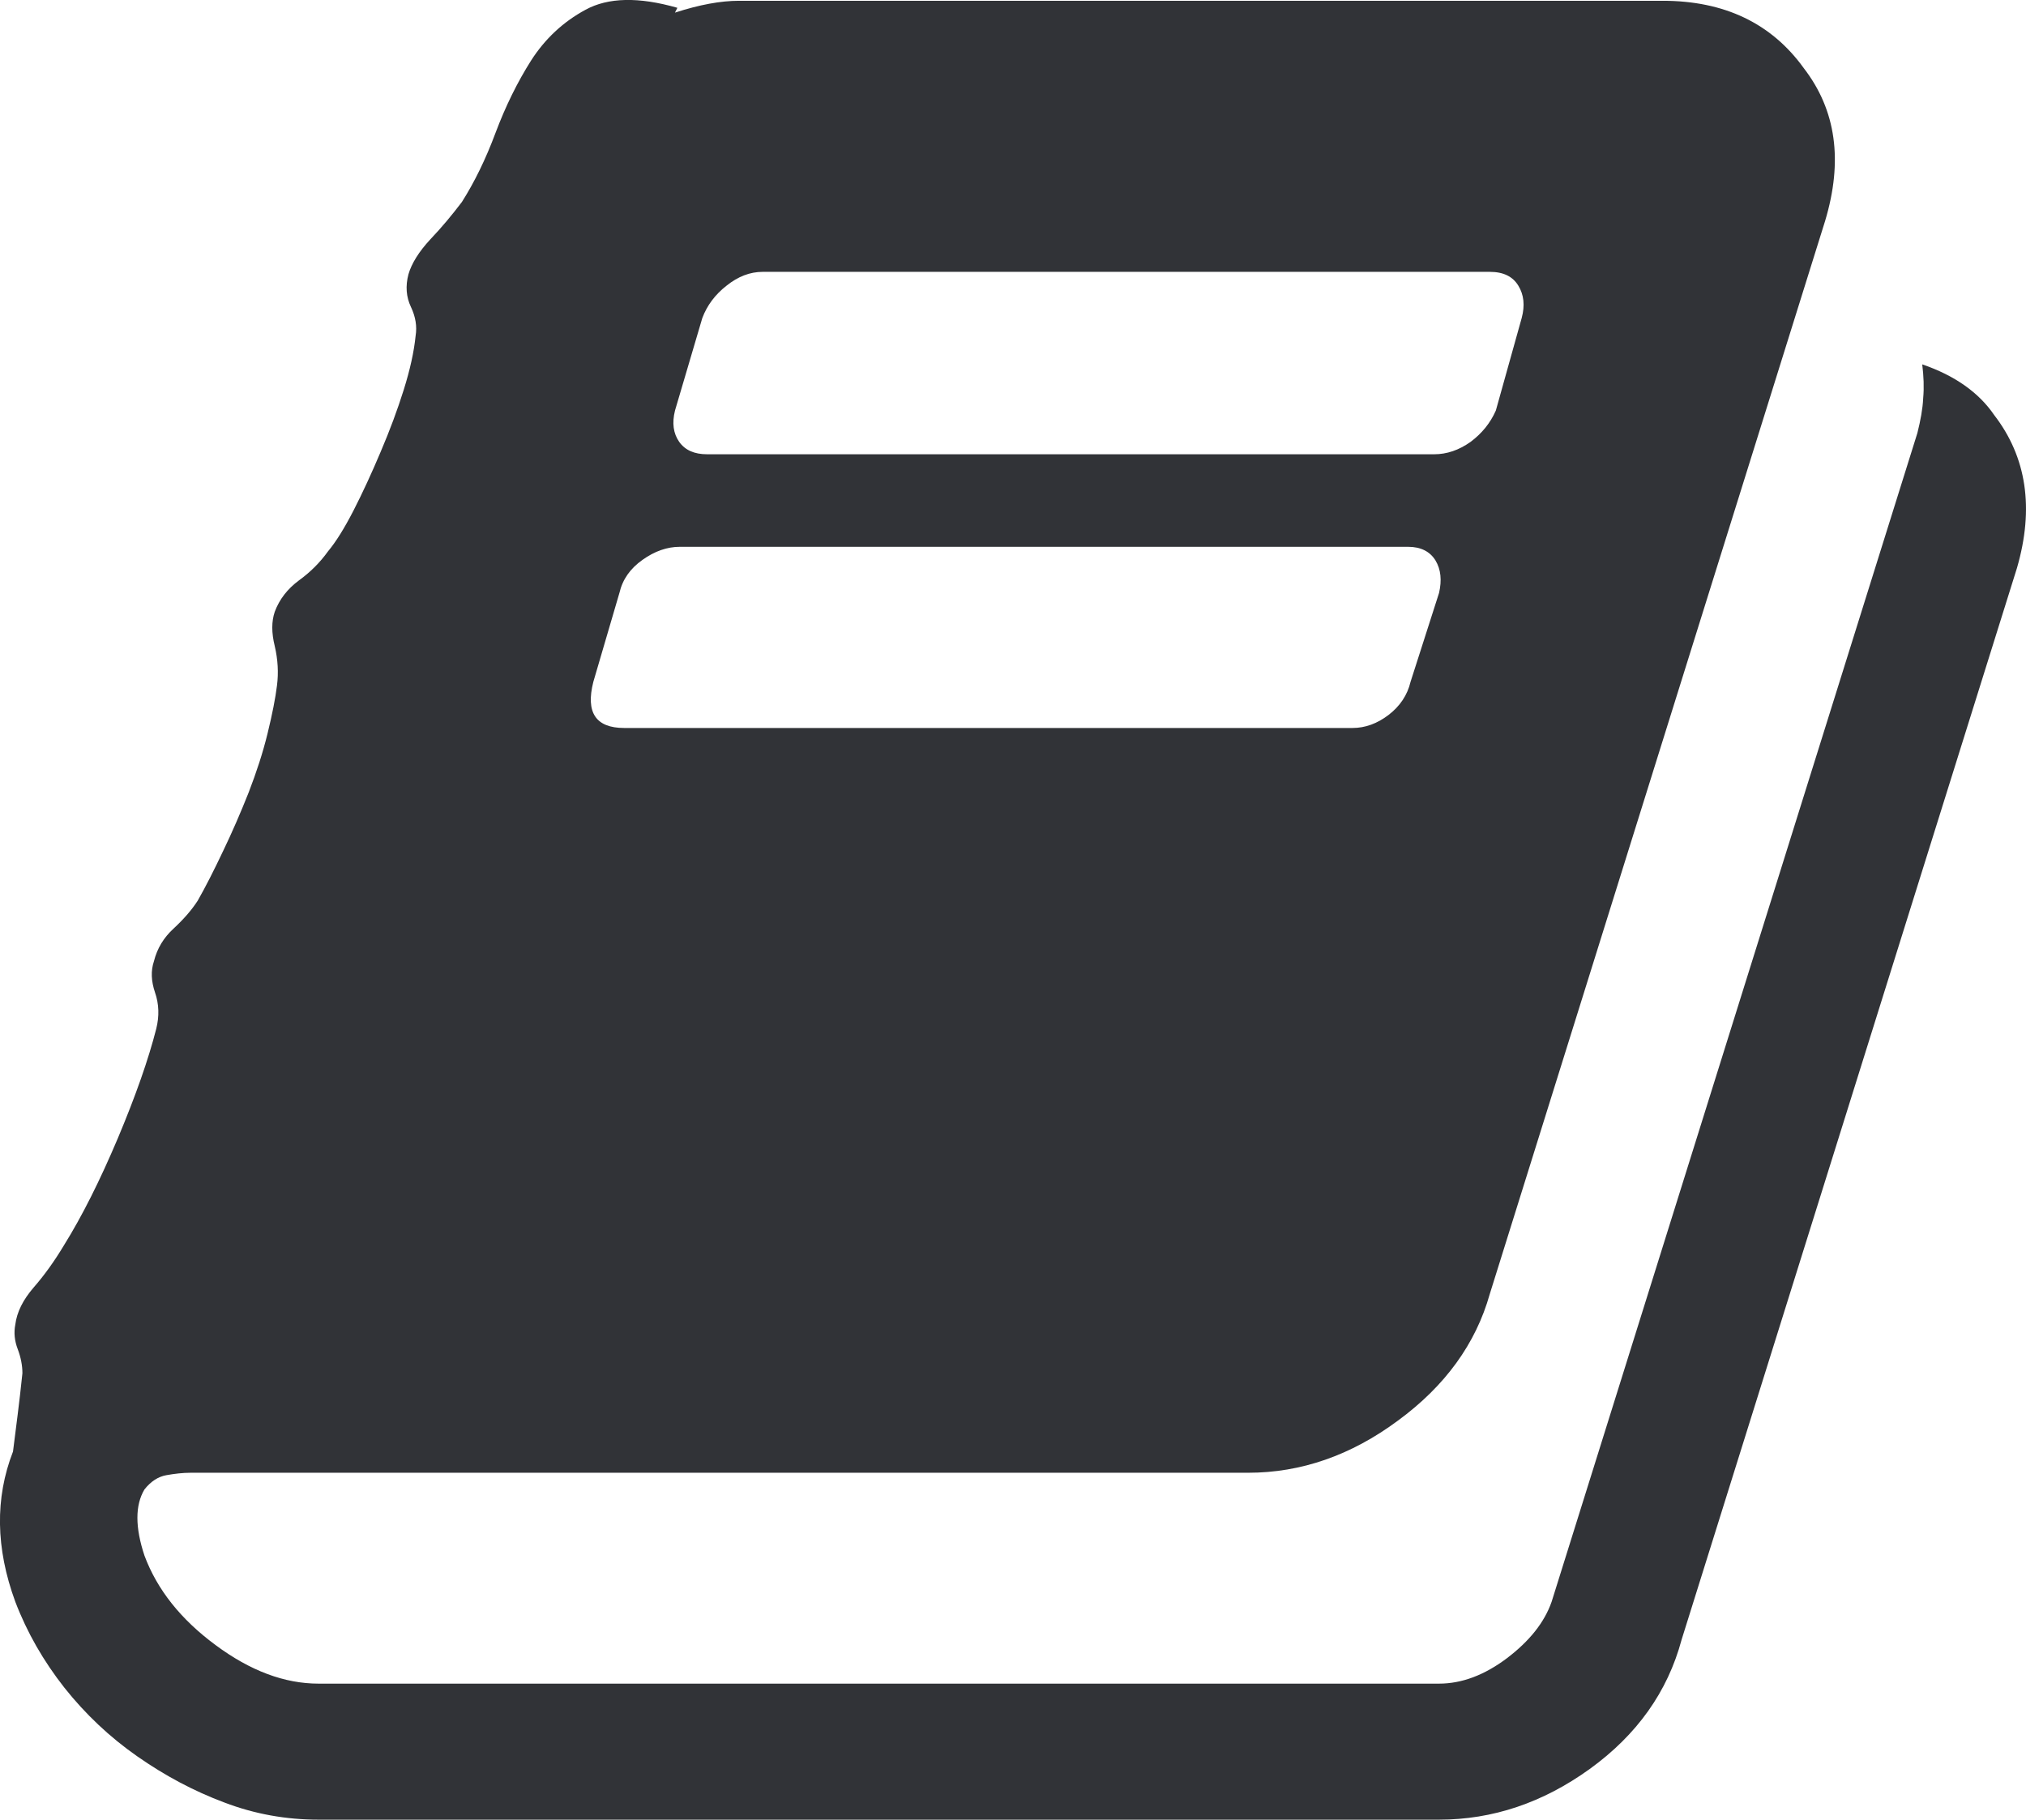 <svg xmlns="http://www.w3.org/2000/svg" width="81.895" height="73.561" viewBox="0 0 81.895 73.561" enable-background="new 0 0 81.895 73.561"><path d="M77.701 14.73c1.309 .449 2.285 1.133 2.91 2.051 1.309 1.699 1.621 3.762 .918 6.184l-13.555 43.32c-.566 2.109-1.807 3.848-3.711 5.225-1.895 1.367-3.926 2.051-6.094 2.051h-45.293c-1.309 0-2.578-.225-3.805-.693-1.23-.459-2.402-1.084-3.52-1.865-1.119-.781-2.1-1.709-2.945-2.773-.845-1.074-1.509-2.227-1.987-3.477-.796-2.168-.825-4.189-.093-6.074l.19-1.504c.063-.498 .127-1.055 .19-1.66 0-.312-.063-.645-.19-.977s-.161-.664-.098-.986c.063-.508 .312-1.006 .742-1.504 .435-.498 .84-1.064 1.221-1.699 .737-1.182 1.46-2.627 2.183-4.336 .718-1.709 1.236-3.184 1.552-4.424 .127-.508 .113-.996-.049-1.465-.156-.459-.176-.879-.043-1.27 .127-.508 .391-.947 .785-1.309 .4-.371 .729-.742 .982-1.133 .322-.566 .664-1.24 1.029-2.012 .367-.762 .709-1.553 1.031-2.363 .316-.82 .576-1.611 .766-2.393 .191-.781 .318-1.426 .381-1.943 .064-.508 .035-1.035-.092-1.582-.133-.537-.133-.996 0-1.387 .189-.508 .518-.928 .98-1.27 .459-.332 .85-.723 1.172-1.172 .318-.381 .66-.928 1.031-1.65 .365-.713 .732-1.506 1.098-2.375 .367-.859 .68-1.699 .934-2.51s.414-1.533 .479-2.178c.062-.381 0-.771-.191-1.172-.189-.4-.225-.84-.098-1.318 .127-.439 .426-.918 .889-1.416 .465-.488 .885-.996 1.27-1.504 .508-.801 .963-1.729 1.363-2.803 .4-1.064 .879-2.04 1.436-2.919 .557-.869 1.293-1.562 2.201-2.051 .908-.498 2.148-.527 3.711-.078l-.098 .195c.992-.322 1.852-.479 2.588-.479h37.34c2.49 0 4.395 .908 5.703 2.725 1.309 1.698 1.592 3.749 .859 6.181l-13.553 43.373c-.566 2.012-1.807 3.721-3.711 5.117-1.895 1.406-3.916 2.109-6.055 2.109h-42.749c-.316 0-.645 .039-.98 .098-.332 .059-.631 .254-.885 .576-.381 .635-.381 1.533 0 2.676 .513 1.377 1.47 2.578 2.87 3.613 1.406 1.045 2.793 1.562 4.166 1.562h45.293c.918 0 1.836-.342 2.754-1.035 .898-.684 1.504-1.436 1.797-2.275l14.785-47.248c.127-.508 .215-.977 .234-1.406 .04-.44 .02-.889-.038-1.368zm-53.717 12.834c-.316 1.24 .098 1.865 1.246 1.865h29.443c.508 0 .996-.176 1.455-.527s.762-.801 .889-1.338l1.152-3.594c.117-.508 .078-.947-.146-1.318-.225-.361-.596-.547-1.104-.547h-29.439c-.512 0-1.016 .176-1.508 .527-.498 .352-.807 .791-.934 1.338l-1.054 3.594zm3.301-10.968c-.127 .508-.068 .928 .172 1.27 .238 .332 .609 .498 1.123 .498h29.395c.508 0 .996-.166 1.465-.498 .459-.342 .801-.762 1.025-1.27l1.045-3.74c.137-.508 .088-.947-.137-1.309-.225-.371-.605-.557-1.152-.557h-29.391c-.512 0-.996 .186-1.459 .557-.465 .361-.791 .801-.982 1.309l-1.104 3.74z" fill="#313337"/></svg>